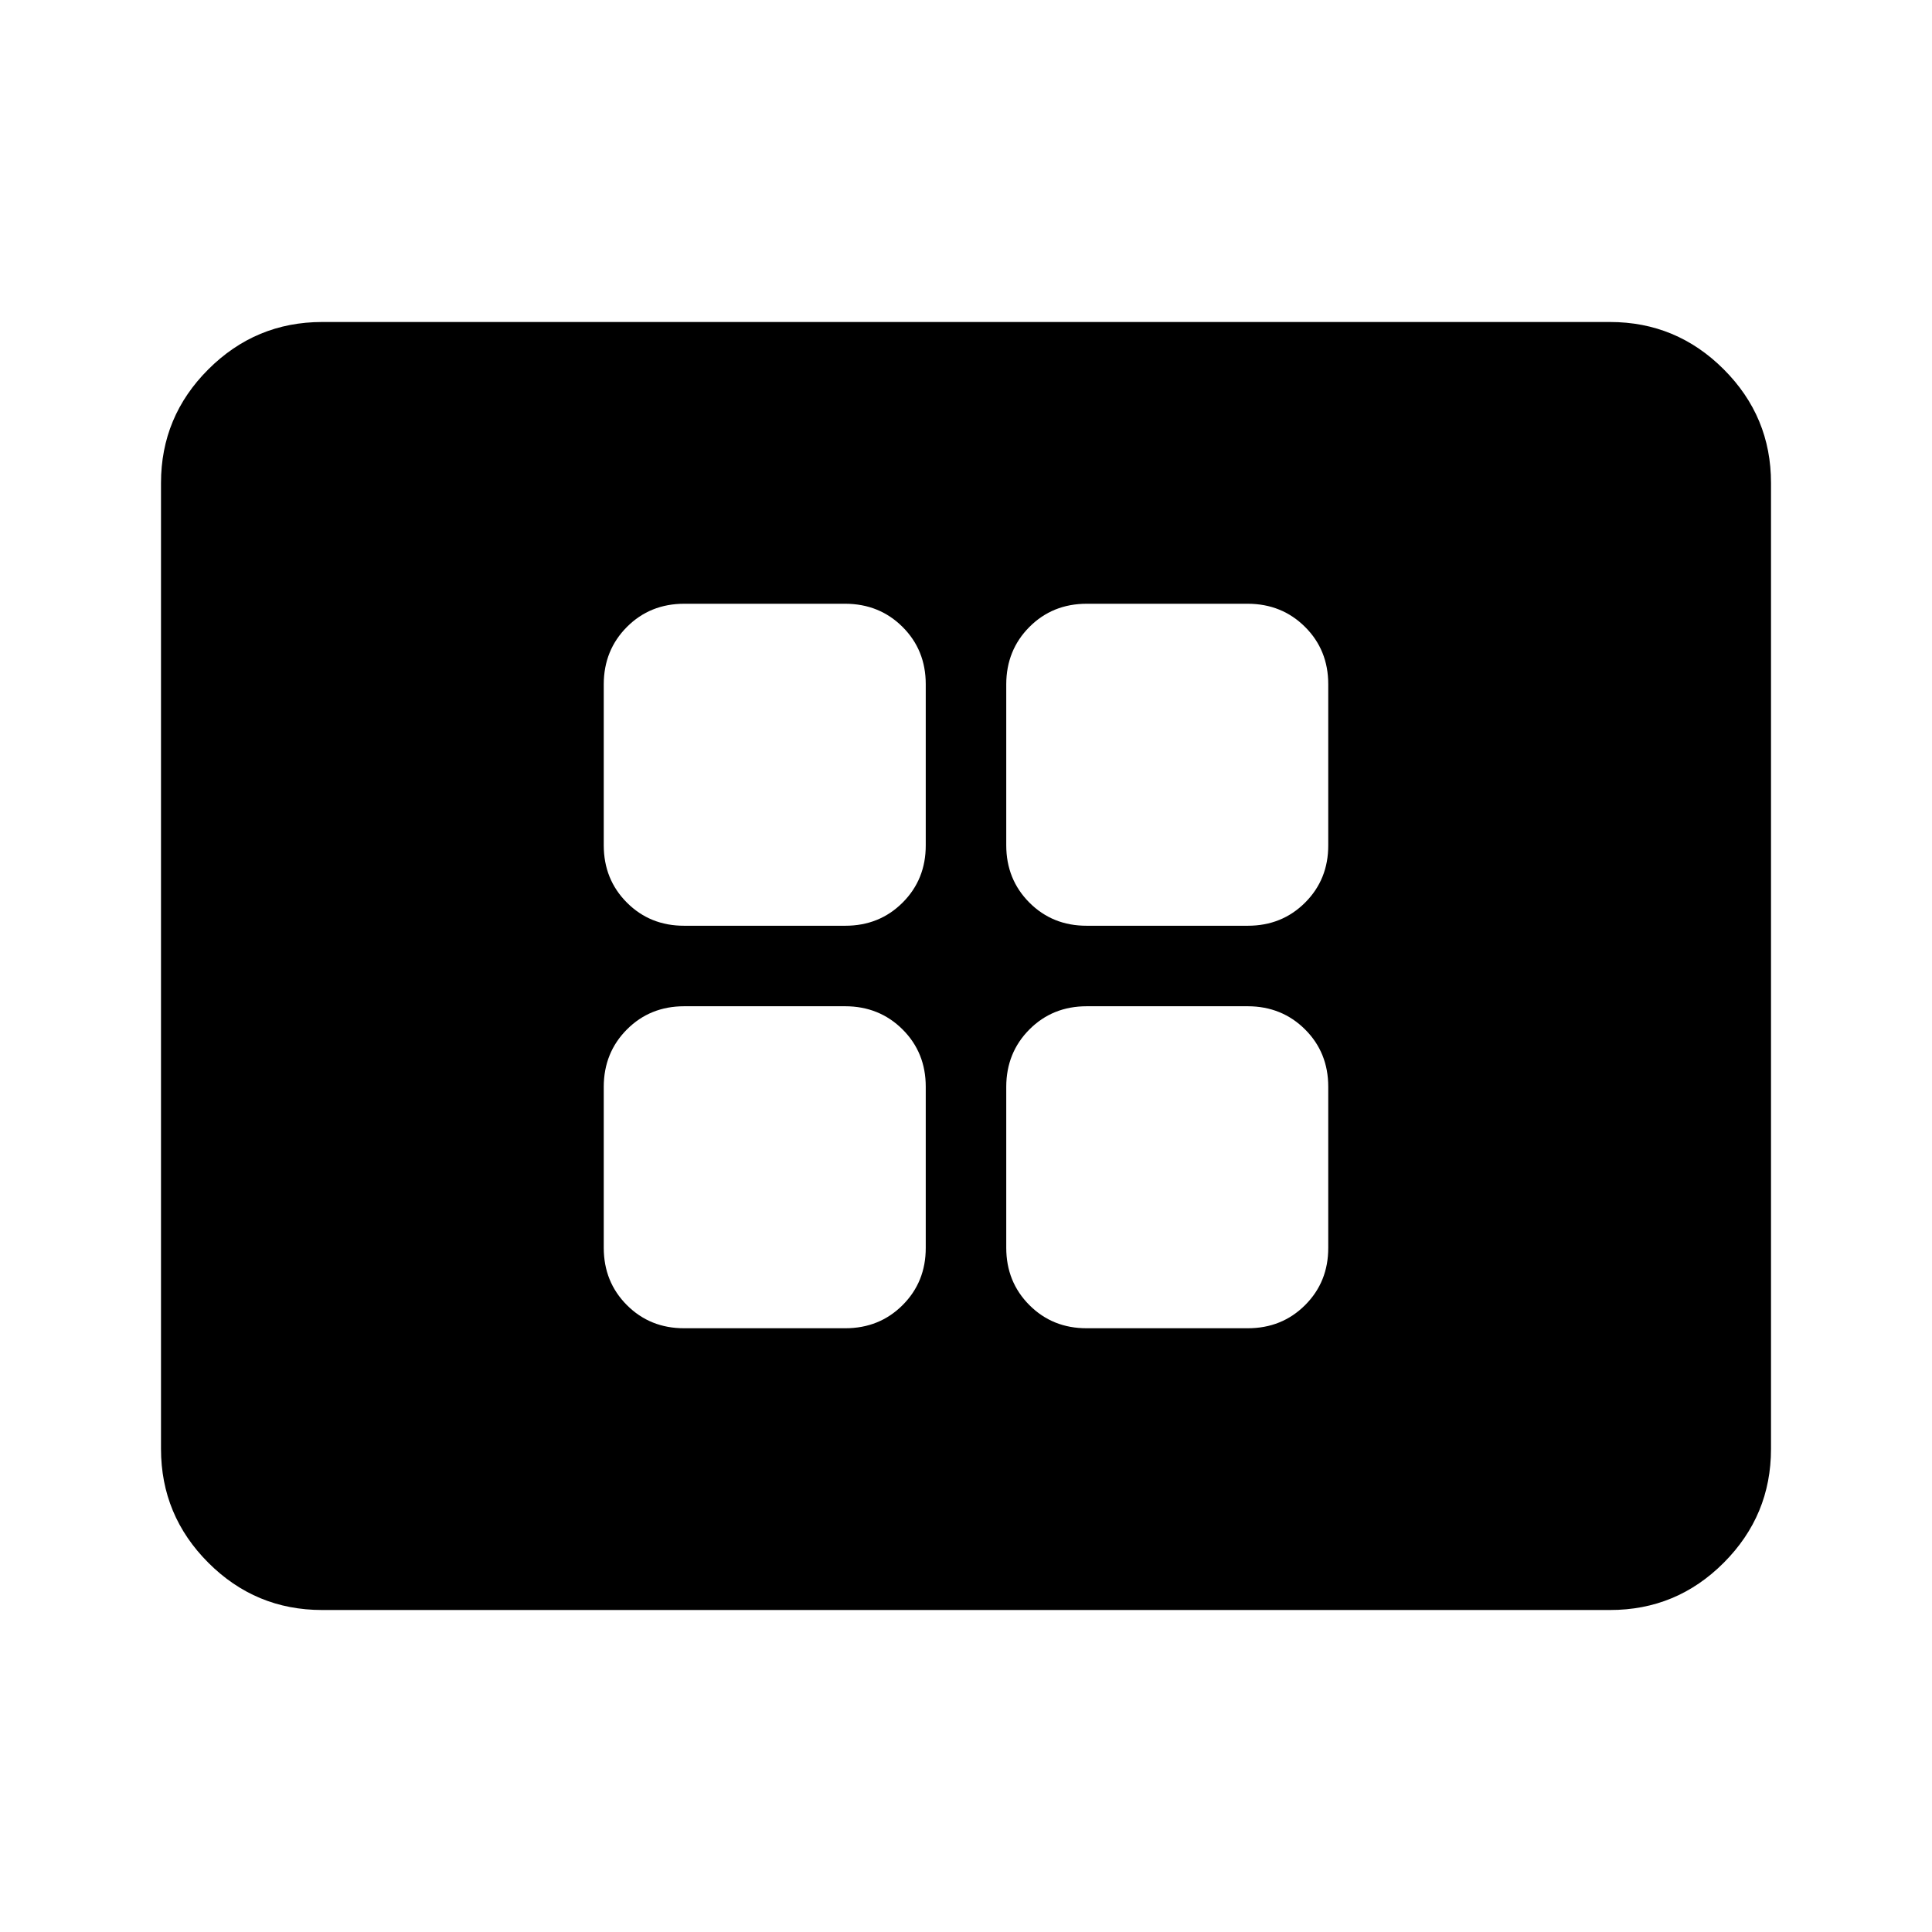 <svg xmlns="http://www.w3.org/2000/svg" viewBox="0 0 24 24" width="24" height="24"><path fill="currentColor" d="M8.5 16.5h2q.425 0 .713-.288t.287-.712v-2q0-.425-.288-.712T10.5 12.5h-2q-.425 0-.712.288T7.5 13.5v2q0 .425.288.713t.712.287m0-5h2q.425 0 .713-.288t.287-.712v-2q0-.425-.288-.712T10.5 7.5h-2q-.425 0-.712.288T7.5 8.5v2q0 .425.288.713t.712.287m5 5h2q.425 0 .713-.288t.287-.712v-2q0-.425-.288-.712T15.5 12.5h-2q-.425 0-.712.288t-.288.712v2q0 .425.288.713t.712.287m0-5h2q.425 0 .713-.288t.287-.712v-2q0-.425-.288-.712T15.5 7.5h-2q-.425 0-.712.288T12.5 8.5v2q0 .425.288.713t.712.287M4 20q-.825 0-1.412-.587T2 18V6q0-.825.588-1.412T4 4h16q.825 0 1.413.588T22 6v12q0 .825-.587 1.413T20 20z"/></svg>
